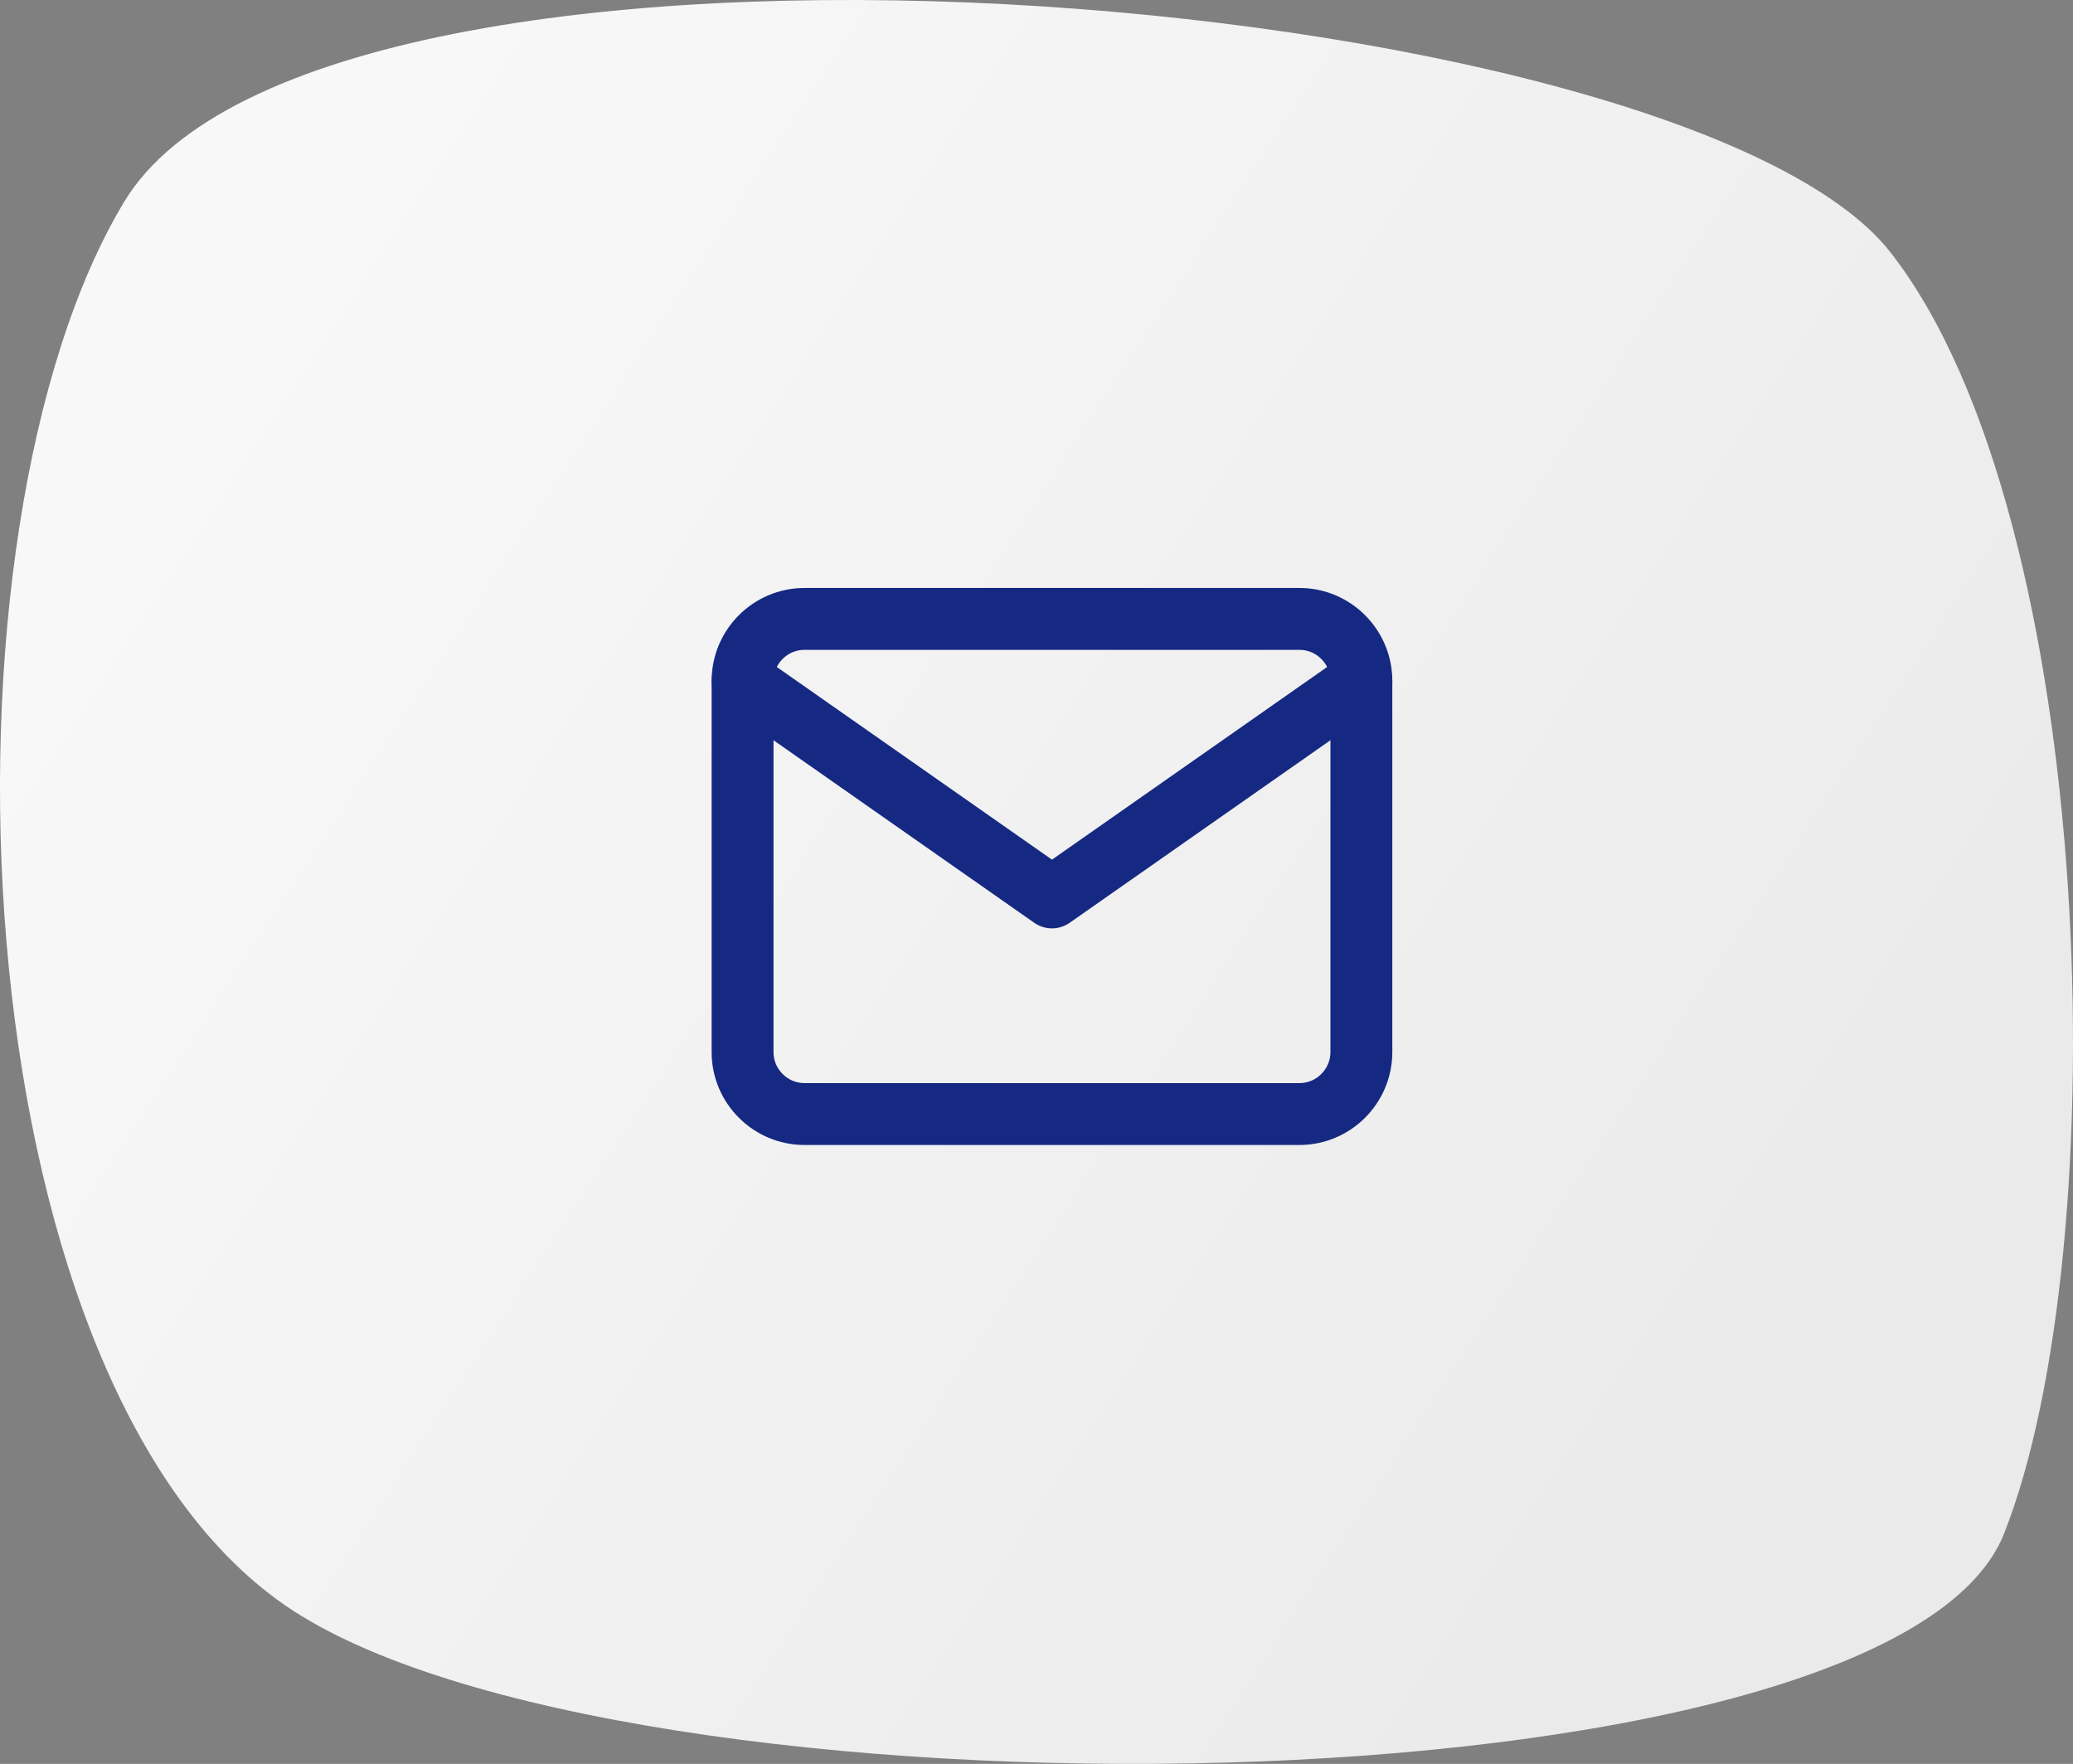 <svg width="67" height="57" viewBox="0 0 67 57" fill="none" xmlns="http://www.w3.org/2000/svg">
<rect x="0" y="0" width="67" height="57" fill="#808080" stroke="none"/>
<path d="M61.108 8.164C54.392 -0.445 10.433 -4.088 4.022 6.508C-2.389 17.104 -1.473 44.5 9.212 51.874C19.897 59.249 61.111 58.828 64.773 49.556C68.436 40.284 67.825 16.774 61.108 8.164Z" fill="url(#paint0_linear_0_1)"/>
<path d="M26 20H42C43.1 20 44 20.9 44 22V34C44 35.1 43.1 36 42 36H26C24.9 36 24 35.1 24 34V22C24 20.9 24.9 20 26 20Z" stroke="#152982" stroke-width="2" stroke-linecap="round" stroke-linejoin="round"/>
<path d="M44 22L34 29L24 22" stroke="#152982" stroke-width="2" stroke-linecap="round" stroke-linejoin="round"/>
<defs>
<linearGradient id="paint0_linear_0_1" x1="15" y1="-1.97078e-06" x2="67" y2="34" gradientUnits="userSpaceOnUse">
<stop stop-color="#F8F8F8"/>
<stop offset="1" stop-color="#EAEAEA"/>
</linearGradient>
</defs>
</svg>
